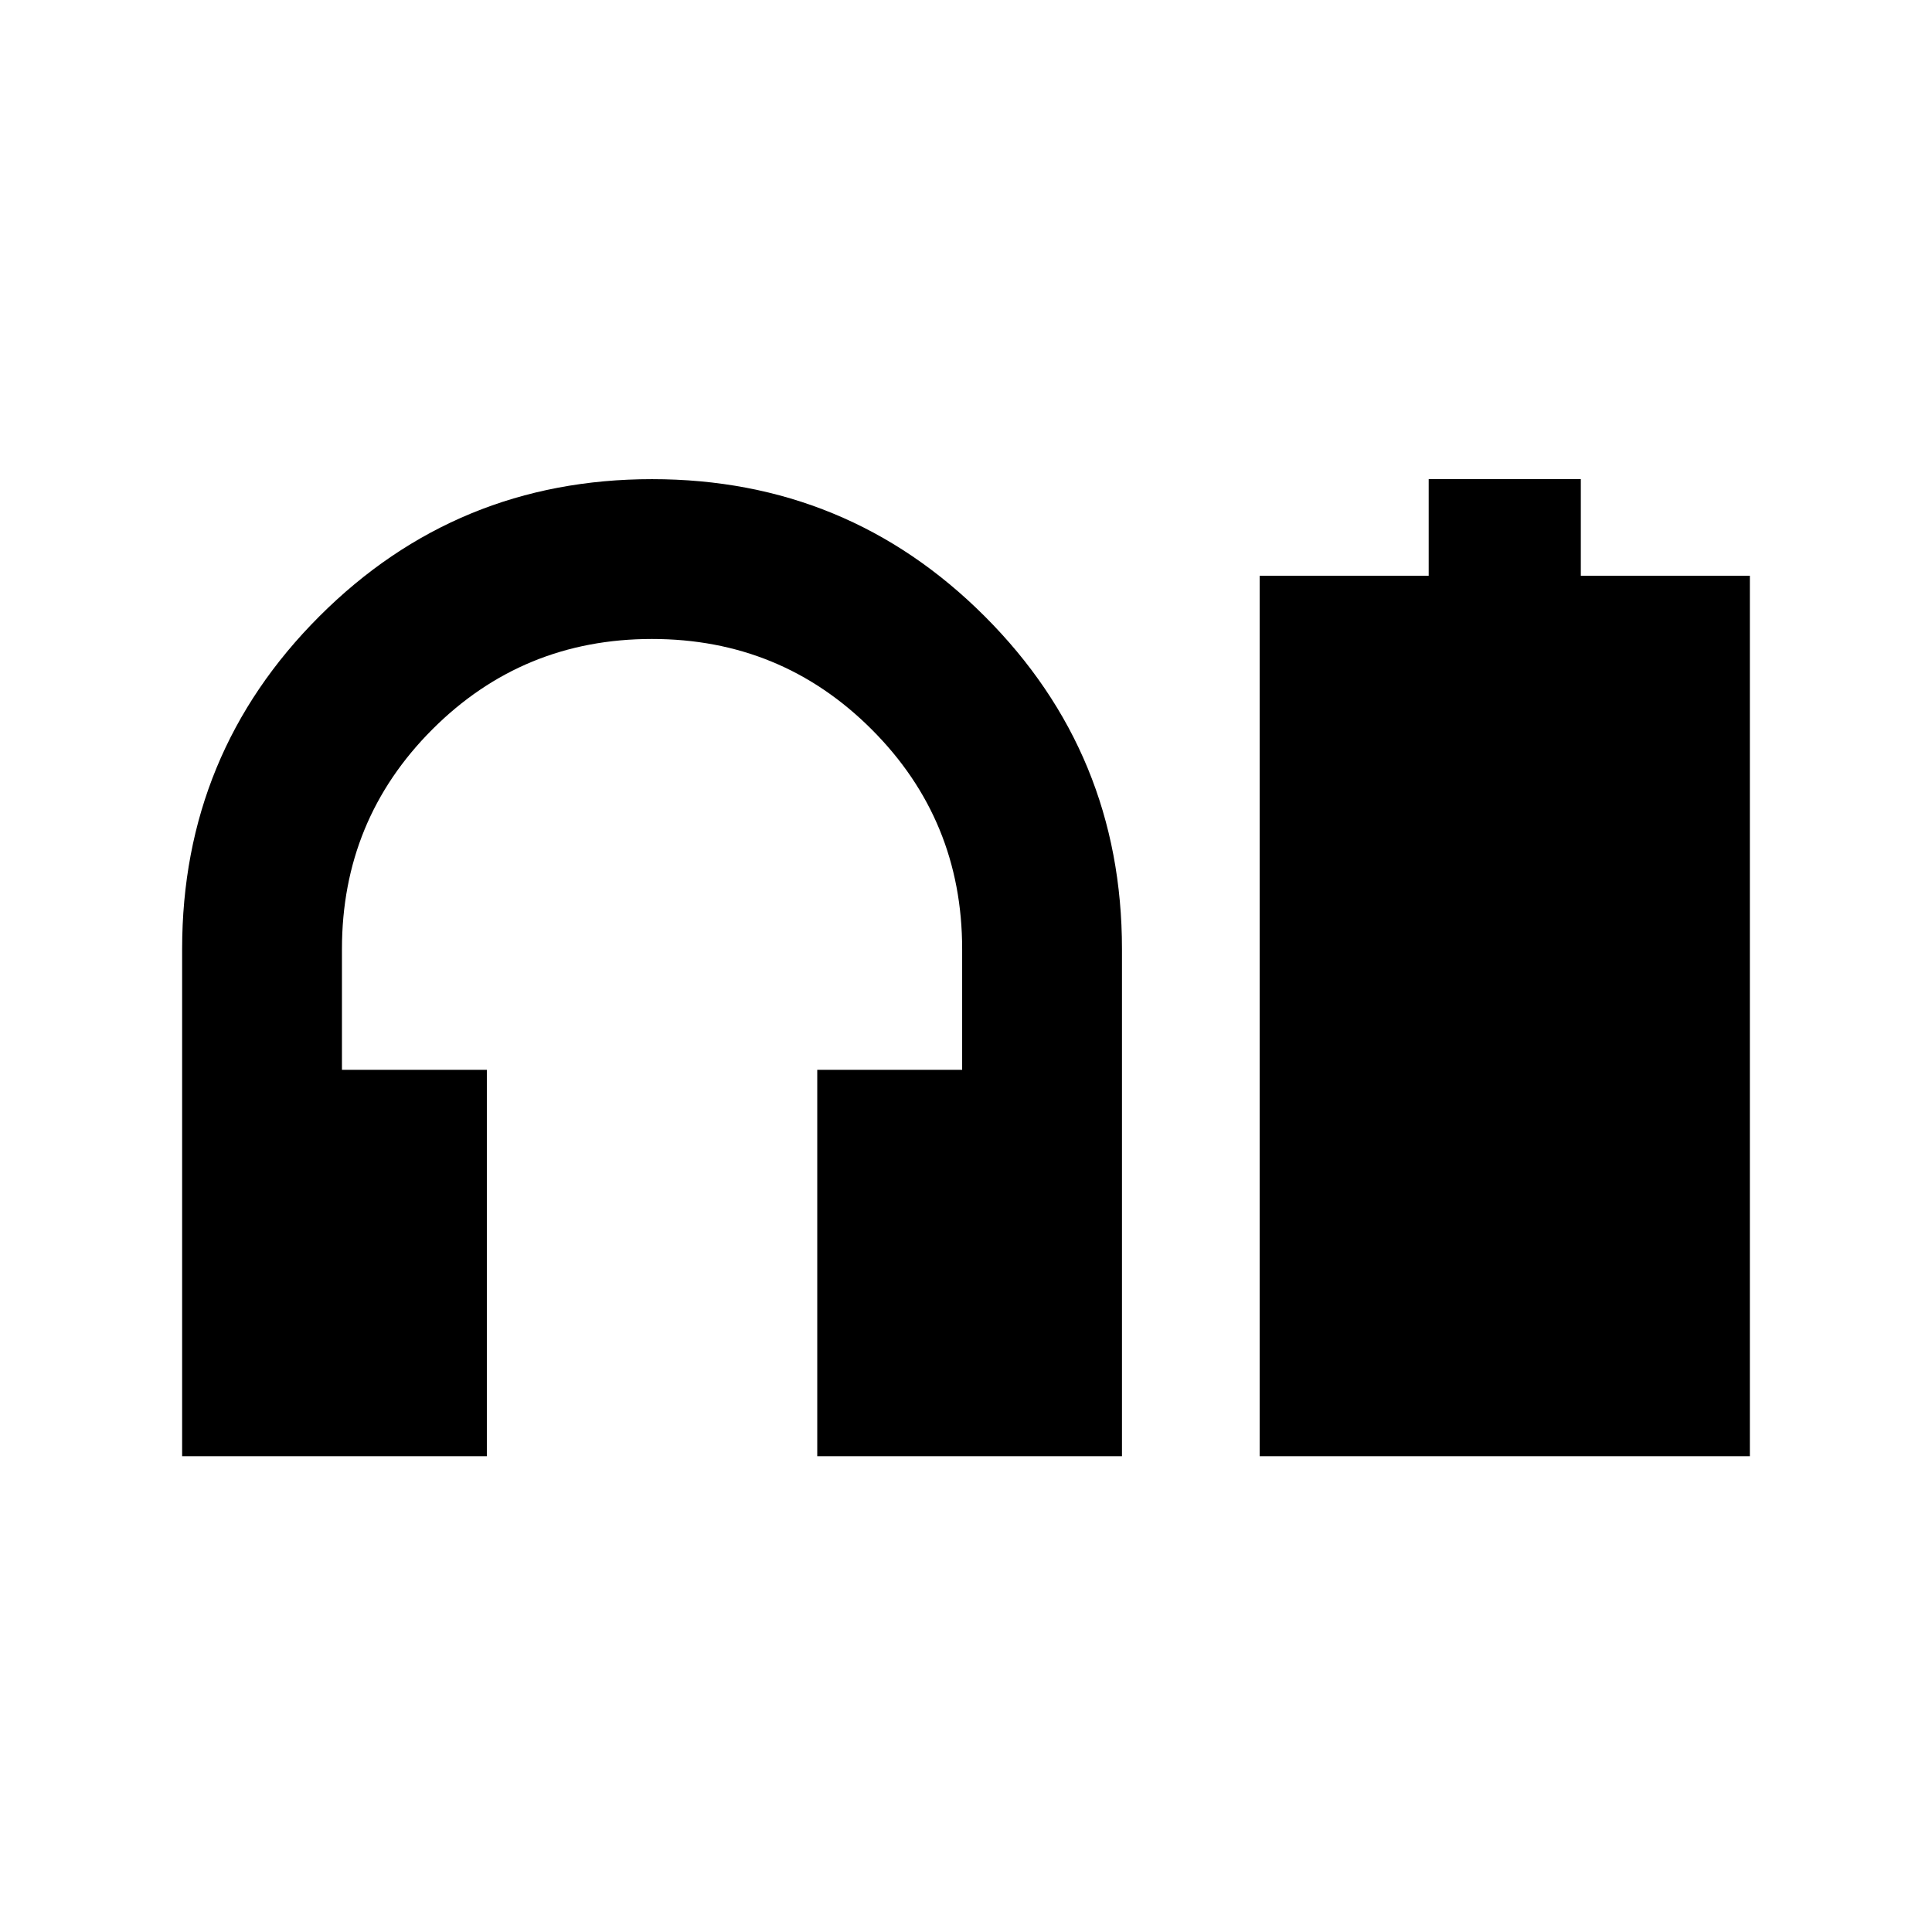 <svg xmlns="http://www.w3.org/2000/svg" height="20" viewBox="0 -960 960 960" width="20"><path d="M90.5-236.413v-252q0-97.152 68.174-165.326Q226.848-721.913 324-721.913q97.152 0 165.326 68.174Q557.5-585.565 557.5-488.413v252H406.087v-192h72v-60q0-64.203-44.959-109.145Q388.17-642.5 323.944-642.5q-64.227 0-109.129 44.942t-44.902 109.145v60h72v192H90.5Zm535.413 0v-437.5h84v-48H785.5v48h84v437.5H625.913Z"/></svg>